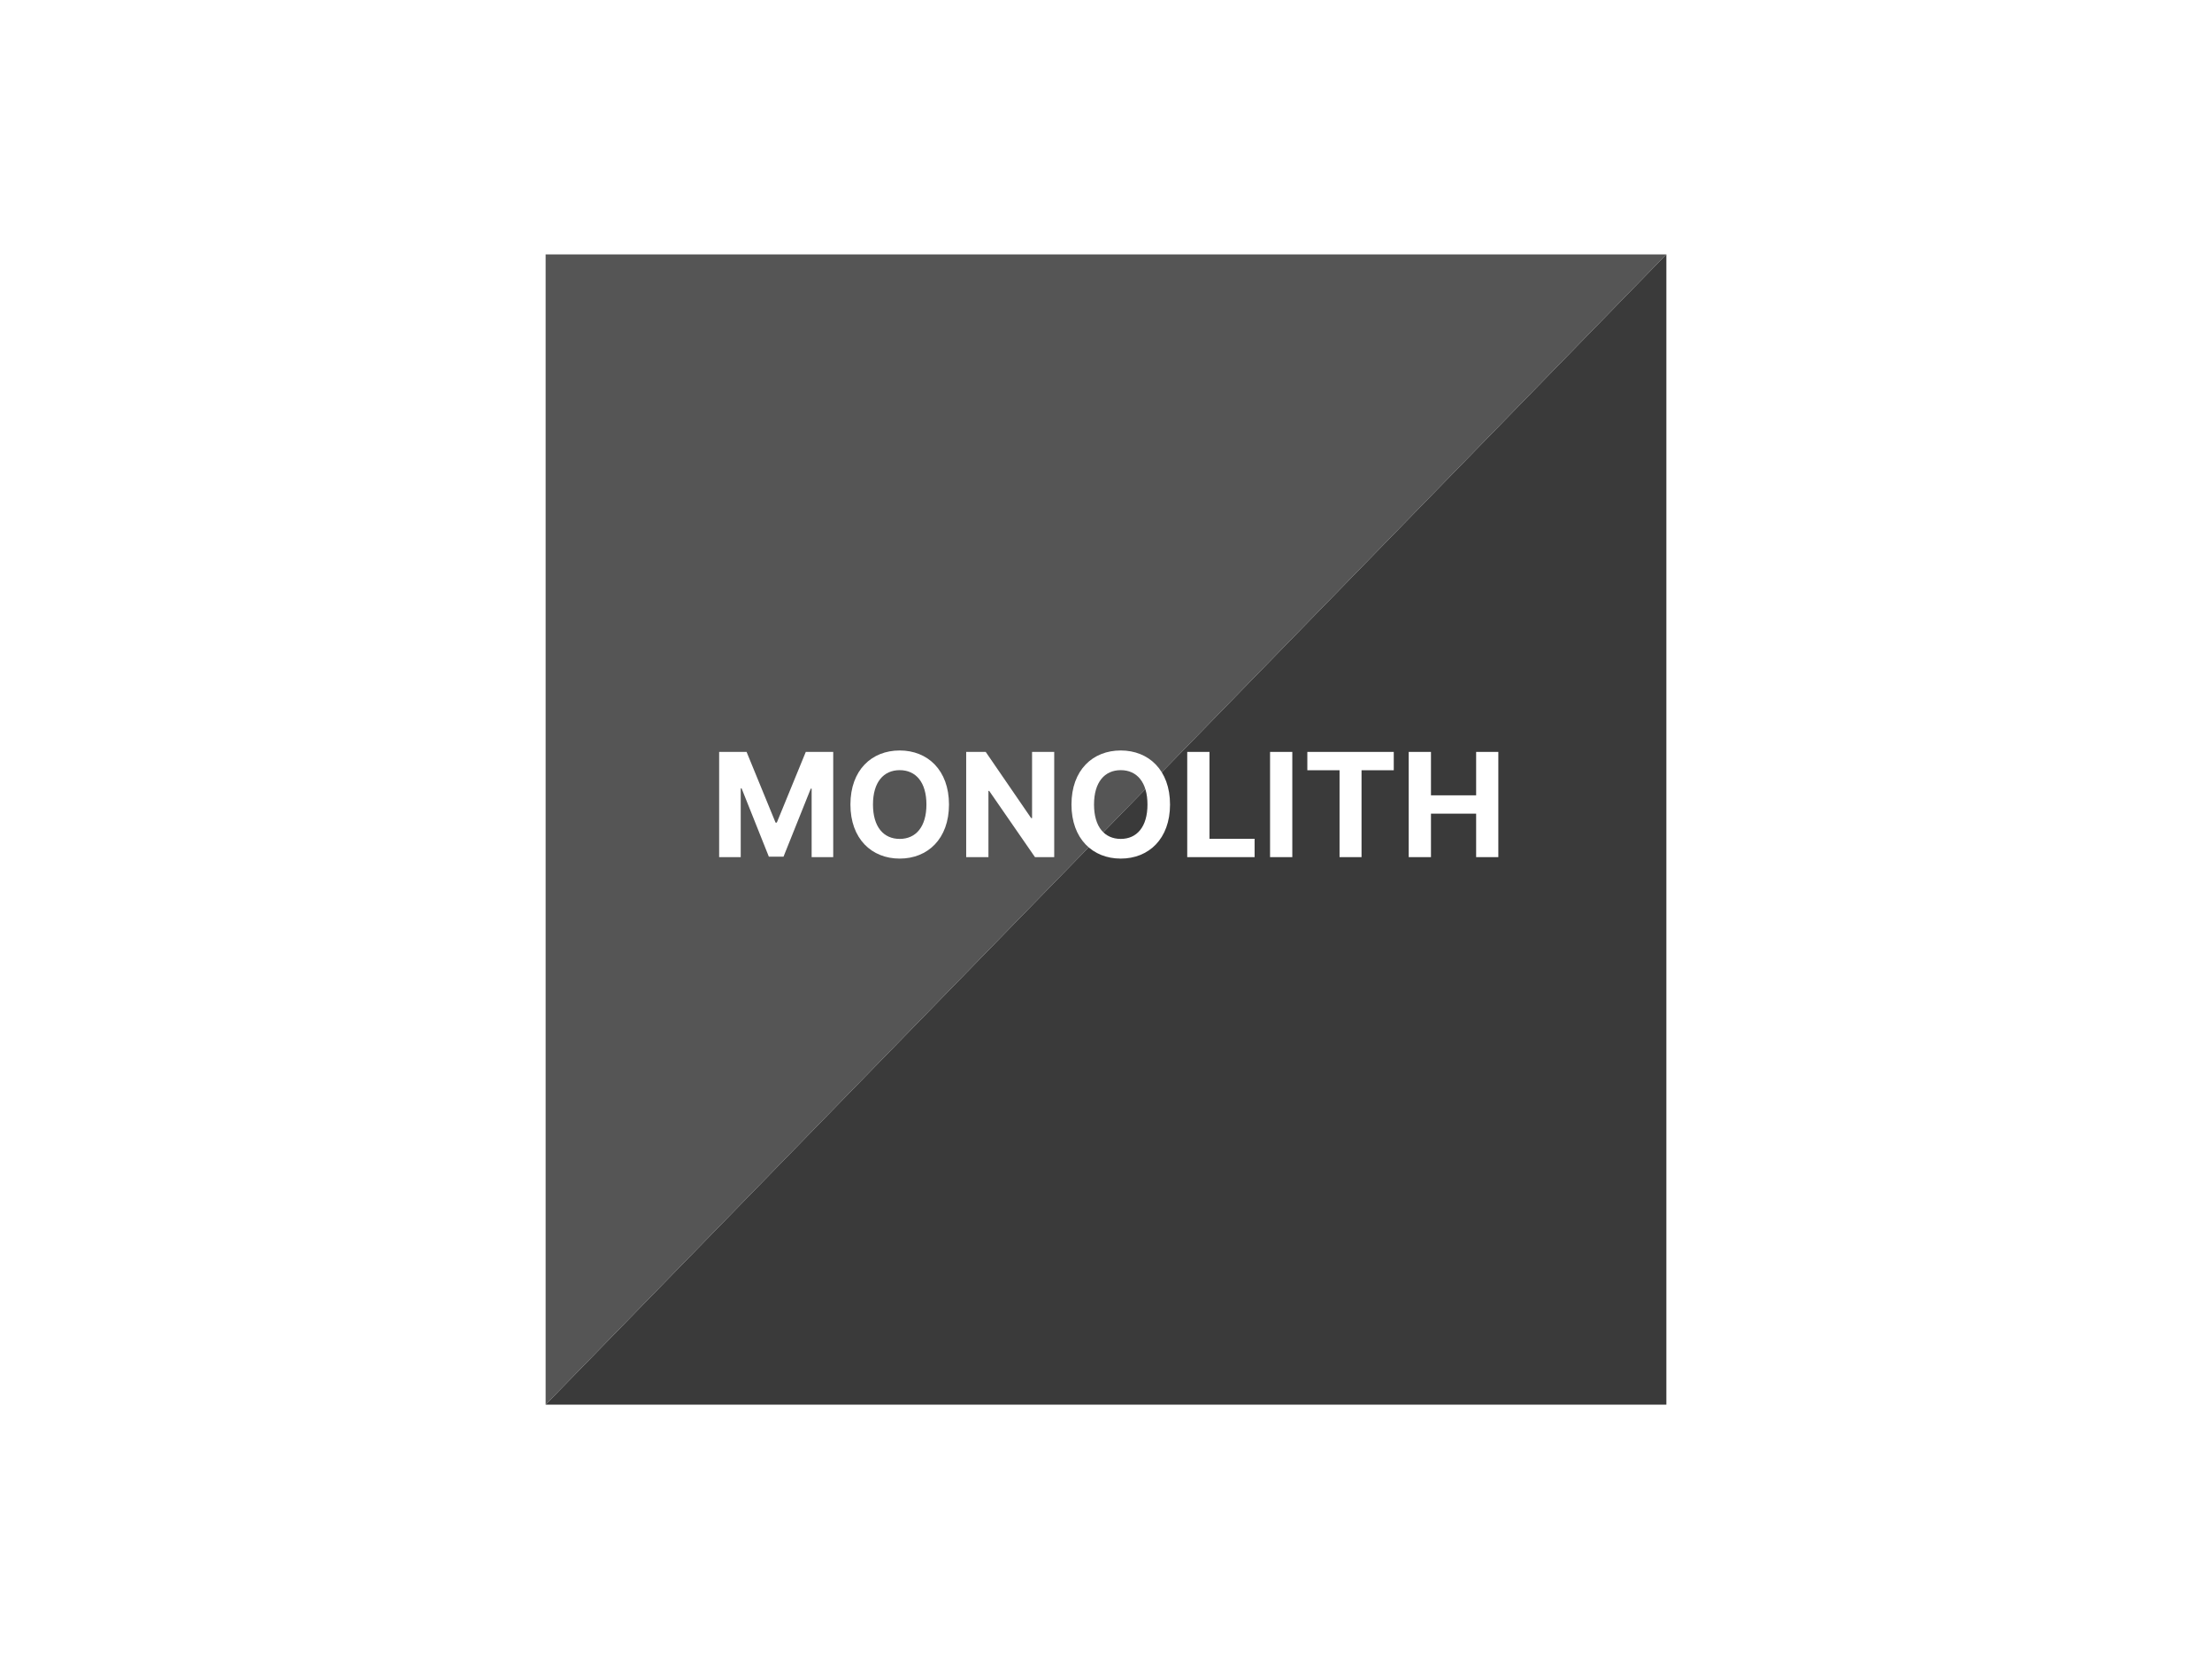 <svg width="1200" height="900" viewBox="0 0 1200 900" fill="none" xmlns="http://www.w3.org/2000/svg">
<rect width="1200" height="900" fill="white"/>
<path fill-rule="evenodd" clip-rule="evenodd" d="M296 138H904L296 762V138Z" fill="#555555"/>
<path fill-rule="evenodd" clip-rule="evenodd" d="M904 138V762H296L904 138Z" fill="#3A3A3A"/>
<path d="M390.133 407.909V465H401.841V427.701H402.315L417.09 464.721H425.062L439.837 427.841H440.311V465H452.019V407.909H437.133L421.411 446.267H420.741L405.019 407.909H390.133ZM514.82 436.455C514.82 417.777 503.223 407.129 488.086 407.129C472.866 407.129 461.353 417.777 461.353 436.455C461.353 455.048 472.866 465.781 488.086 465.781C503.223 465.781 514.82 455.132 514.82 436.455ZM502.582 436.455C502.582 448.553 496.839 455.104 488.086 455.104C479.305 455.104 473.59 448.553 473.59 436.455C473.59 424.356 479.305 417.805 488.086 417.805C496.839 417.805 502.582 424.356 502.582 436.455ZM571.906 407.909H559.891V443.814H559.389L534.747 407.909H524.154V465H536.224V429.067H536.642L561.48 465H571.906V407.909ZM634.735 436.455C634.735 417.777 623.138 407.129 608.001 407.129C592.781 407.129 581.268 417.777 581.268 436.455C581.268 455.048 592.781 465.781 608.001 465.781C623.138 465.781 634.735 455.132 634.735 436.455ZM622.497 436.455C622.497 448.553 616.754 455.104 608.001 455.104C599.22 455.104 593.505 448.553 593.505 436.455C593.505 424.356 599.22 417.805 608.001 417.805C616.754 417.805 622.497 424.356 622.497 436.455ZM644.068 465H680.614V455.048H656.139V407.909H644.068V465ZM701.071 407.909H689V465H701.071V407.909ZM709.22 417.861H726.699V465H738.63V417.861H756.108V407.909H709.22V417.861ZM764.222 465H776.293V441.417H800.796V465H812.839V407.909H800.796V431.465H776.293V407.909H764.222V465Z" fill="white"/>
</svg>
